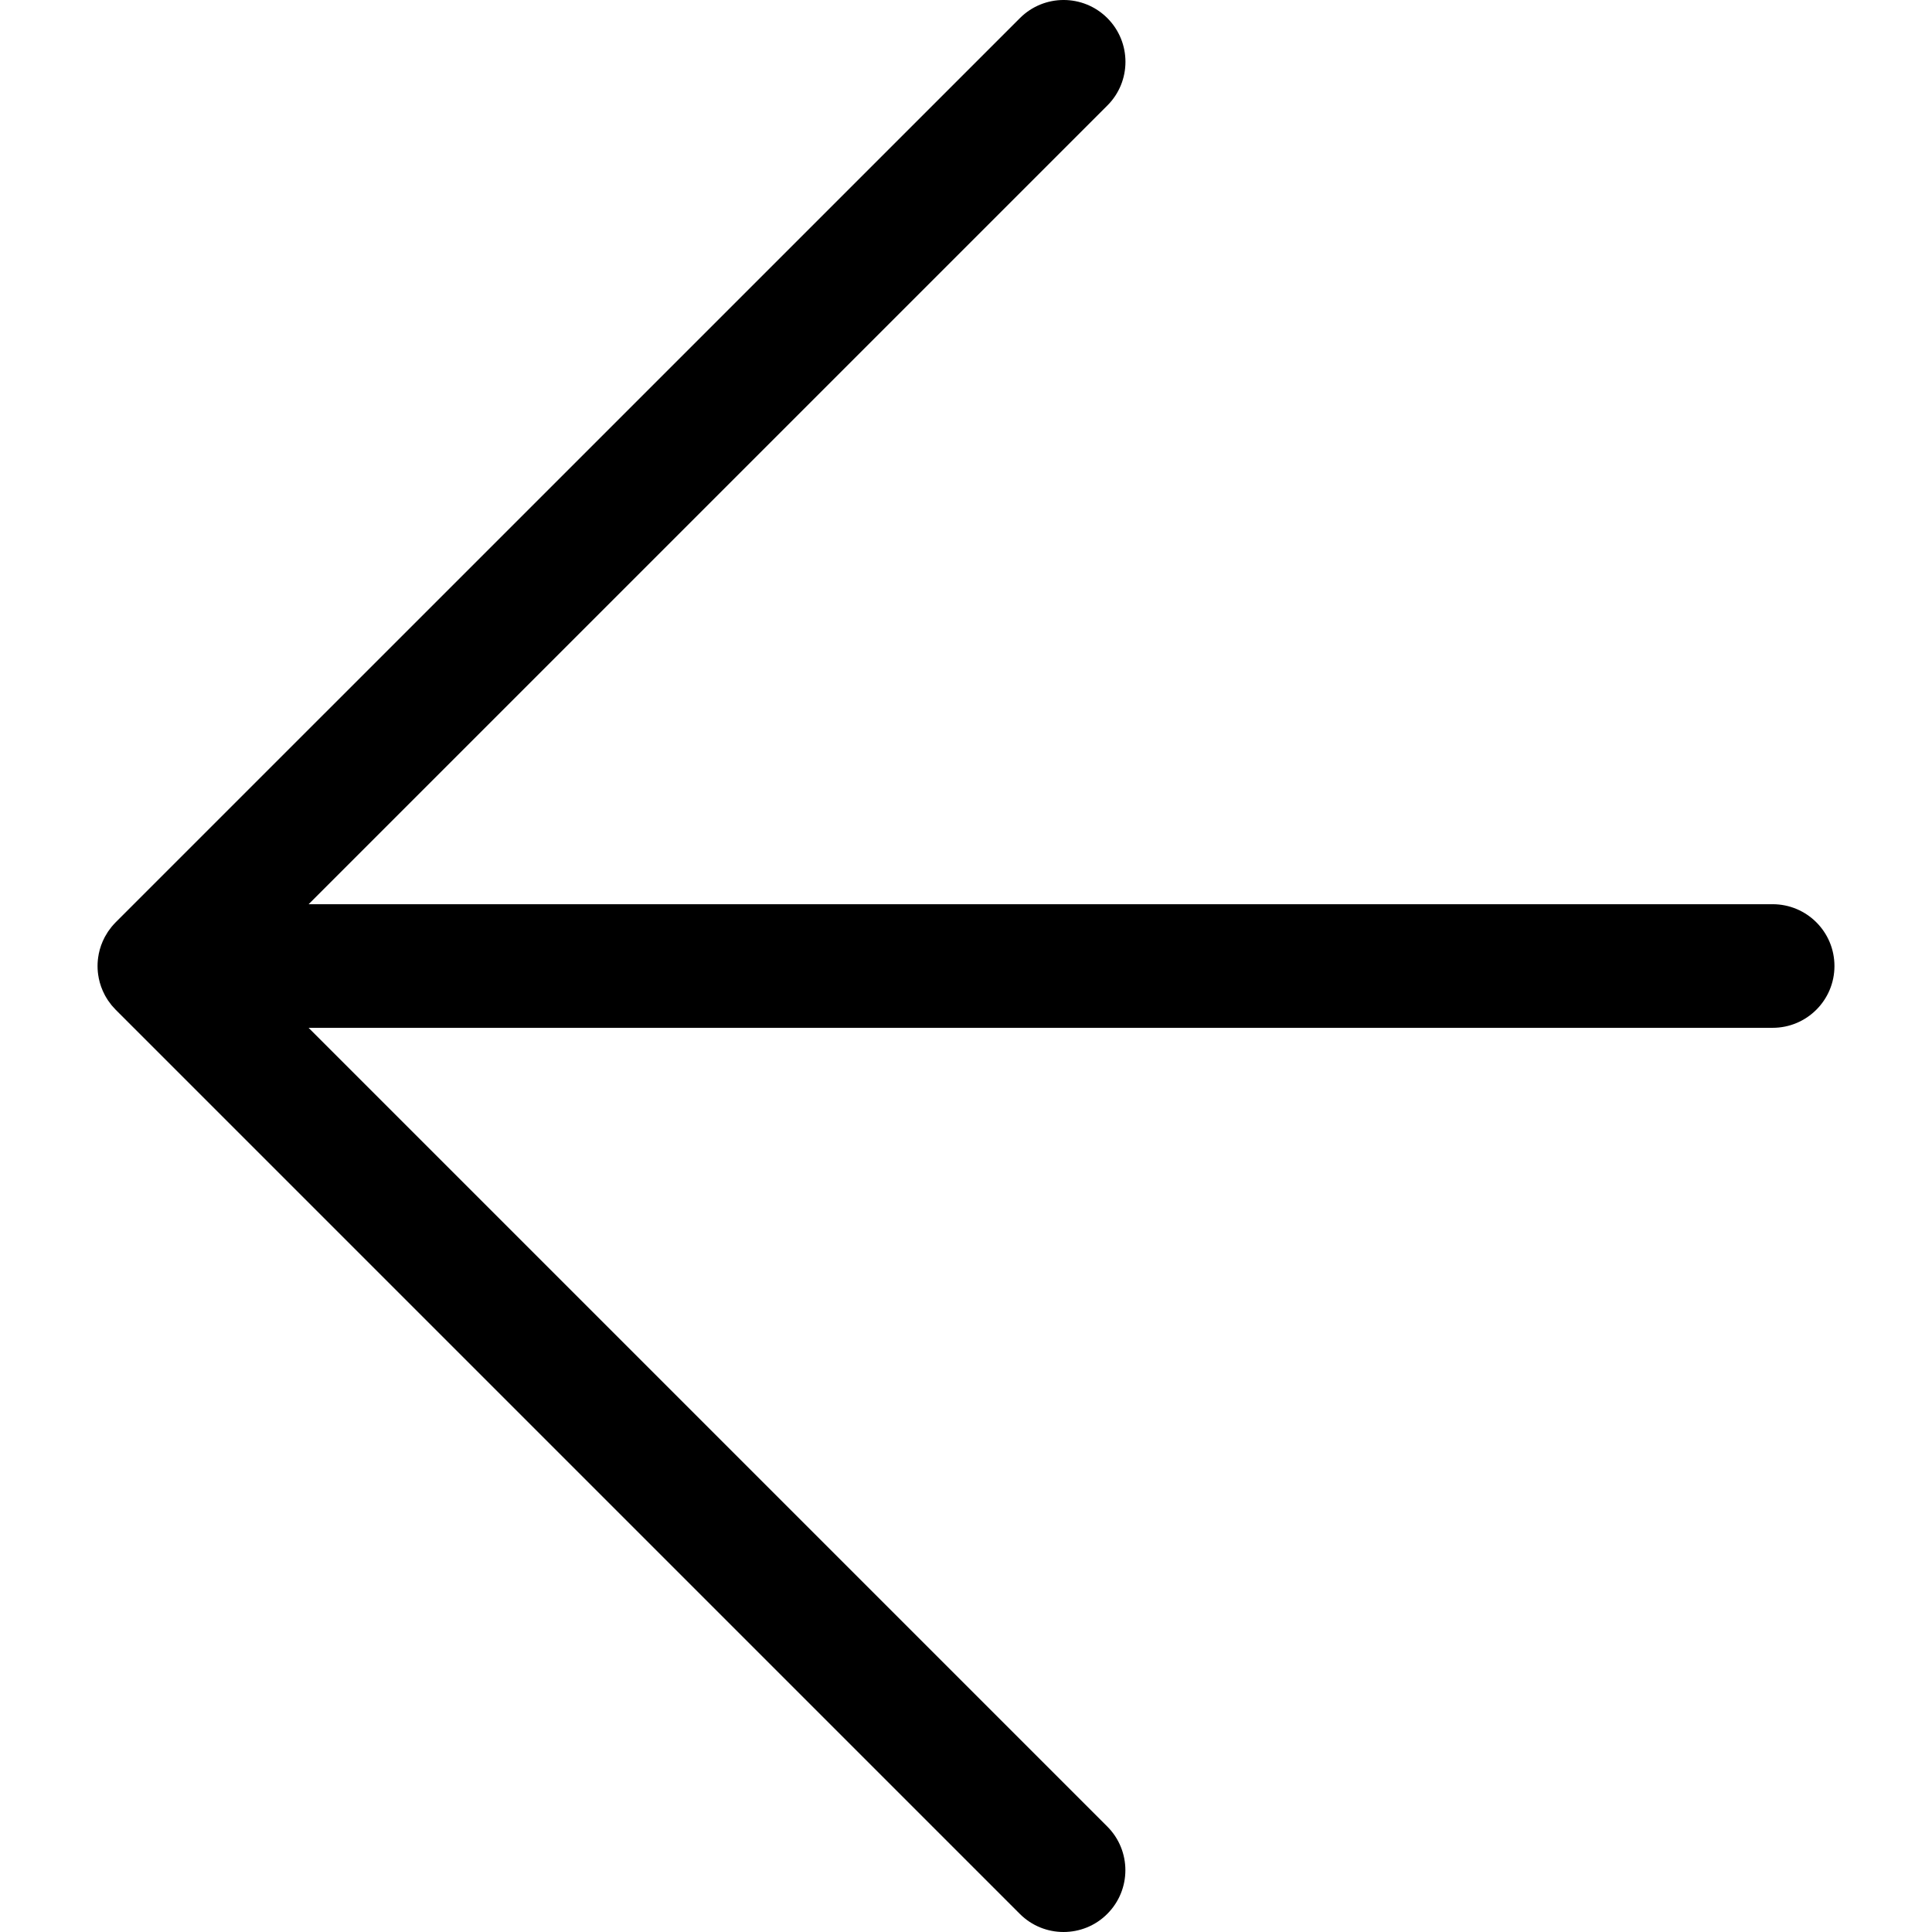 <?xml version="1.0" encoding="iso-8859-1"?>
<!-- Generator: Adobe Illustrator 19.0.0, SVG Export Plug-In . SVG Version: 6.00 Build 0)  -->
<svg version="1.1" id="Capa_1" xmlns="http://www.w3.org/2000/svg" xmlns:xlink="http://www.w3.org/1999/xlink" x="0px" y="0px"
	 viewBox="0 0 512.007 512.007" style="enable-background:new 0 0 512.007 512.007;" xml:space="preserve">
<g>
	<g>
		<path d="M469.772,239.628H81.79L293.455,27.971c6.408-6.39,6.408-16.765,0.009-23.172c-6.399-6.399-16.773-6.399-23.172,0
			L30.653,244.421c-0.345,0.346-0.667,0.71-0.977,1.082c-0.027,0.032-0.057,0.061-0.084,0.093c-0.147,0.179-0.276,0.37-0.415,0.554
			c-0.188,0.248-0.381,0.492-0.555,0.751c-0.063,0.094-0.114,0.193-0.175,0.288c-0.231,0.36-0.456,0.723-0.659,1.102
			c-0.015,0.029-0.027,0.059-0.043,0.088c-0.724,1.37-1.262,2.852-1.574,4.417c-0.014,0.072-0.02,0.145-0.033,0.217
			c-0.084,0.451-0.159,0.904-0.204,1.366c-0.054,0.54-0.083,1.085-0.083,1.632s0.028,1.092,0.083,1.632
			c0.046,0.46,0.12,0.911,0.203,1.359c0.014,0.074,0.019,0.151,0.034,0.225c0.312,1.566,0.851,3.049,1.576,4.42
			c0.014,0.027,0.026,0.056,0.04,0.083c0.212,0.396,0.446,0.776,0.689,1.152c0.049,0.076,0.091,0.157,0.142,0.233
			c0.214,0.319,0.449,0.622,0.685,0.925c0.095,0.122,0.179,0.251,0.278,0.371c0.199,0.242,0.418,0.466,0.63,0.696
			c0.149,0.161,0.286,0.332,0.442,0.488l239.621,239.621c3.204,3.195,7.384,4.792,11.582,4.792c4.189,0,8.387-1.589,11.582-4.792
			c6.408-6.399,6.408-16.765,0-23.172L81.781,272.385h387.992c9.044,0,16.383-7.322,16.383-16.374S478.825,239.628,469.772,239.628z
			"/>
	</g>
</g>
<g>
</g>
<g>
</g>
<g>
</g>
<g>
</g>
<g>
</g>
<g>
</g>
<g>
</g>
<g>
</g>
<g>
</g>
<g>
</g>
<g>
</g>
<g>
</g>
<g>
</g>
<g>
</g>
<g>
</g>
</svg>
